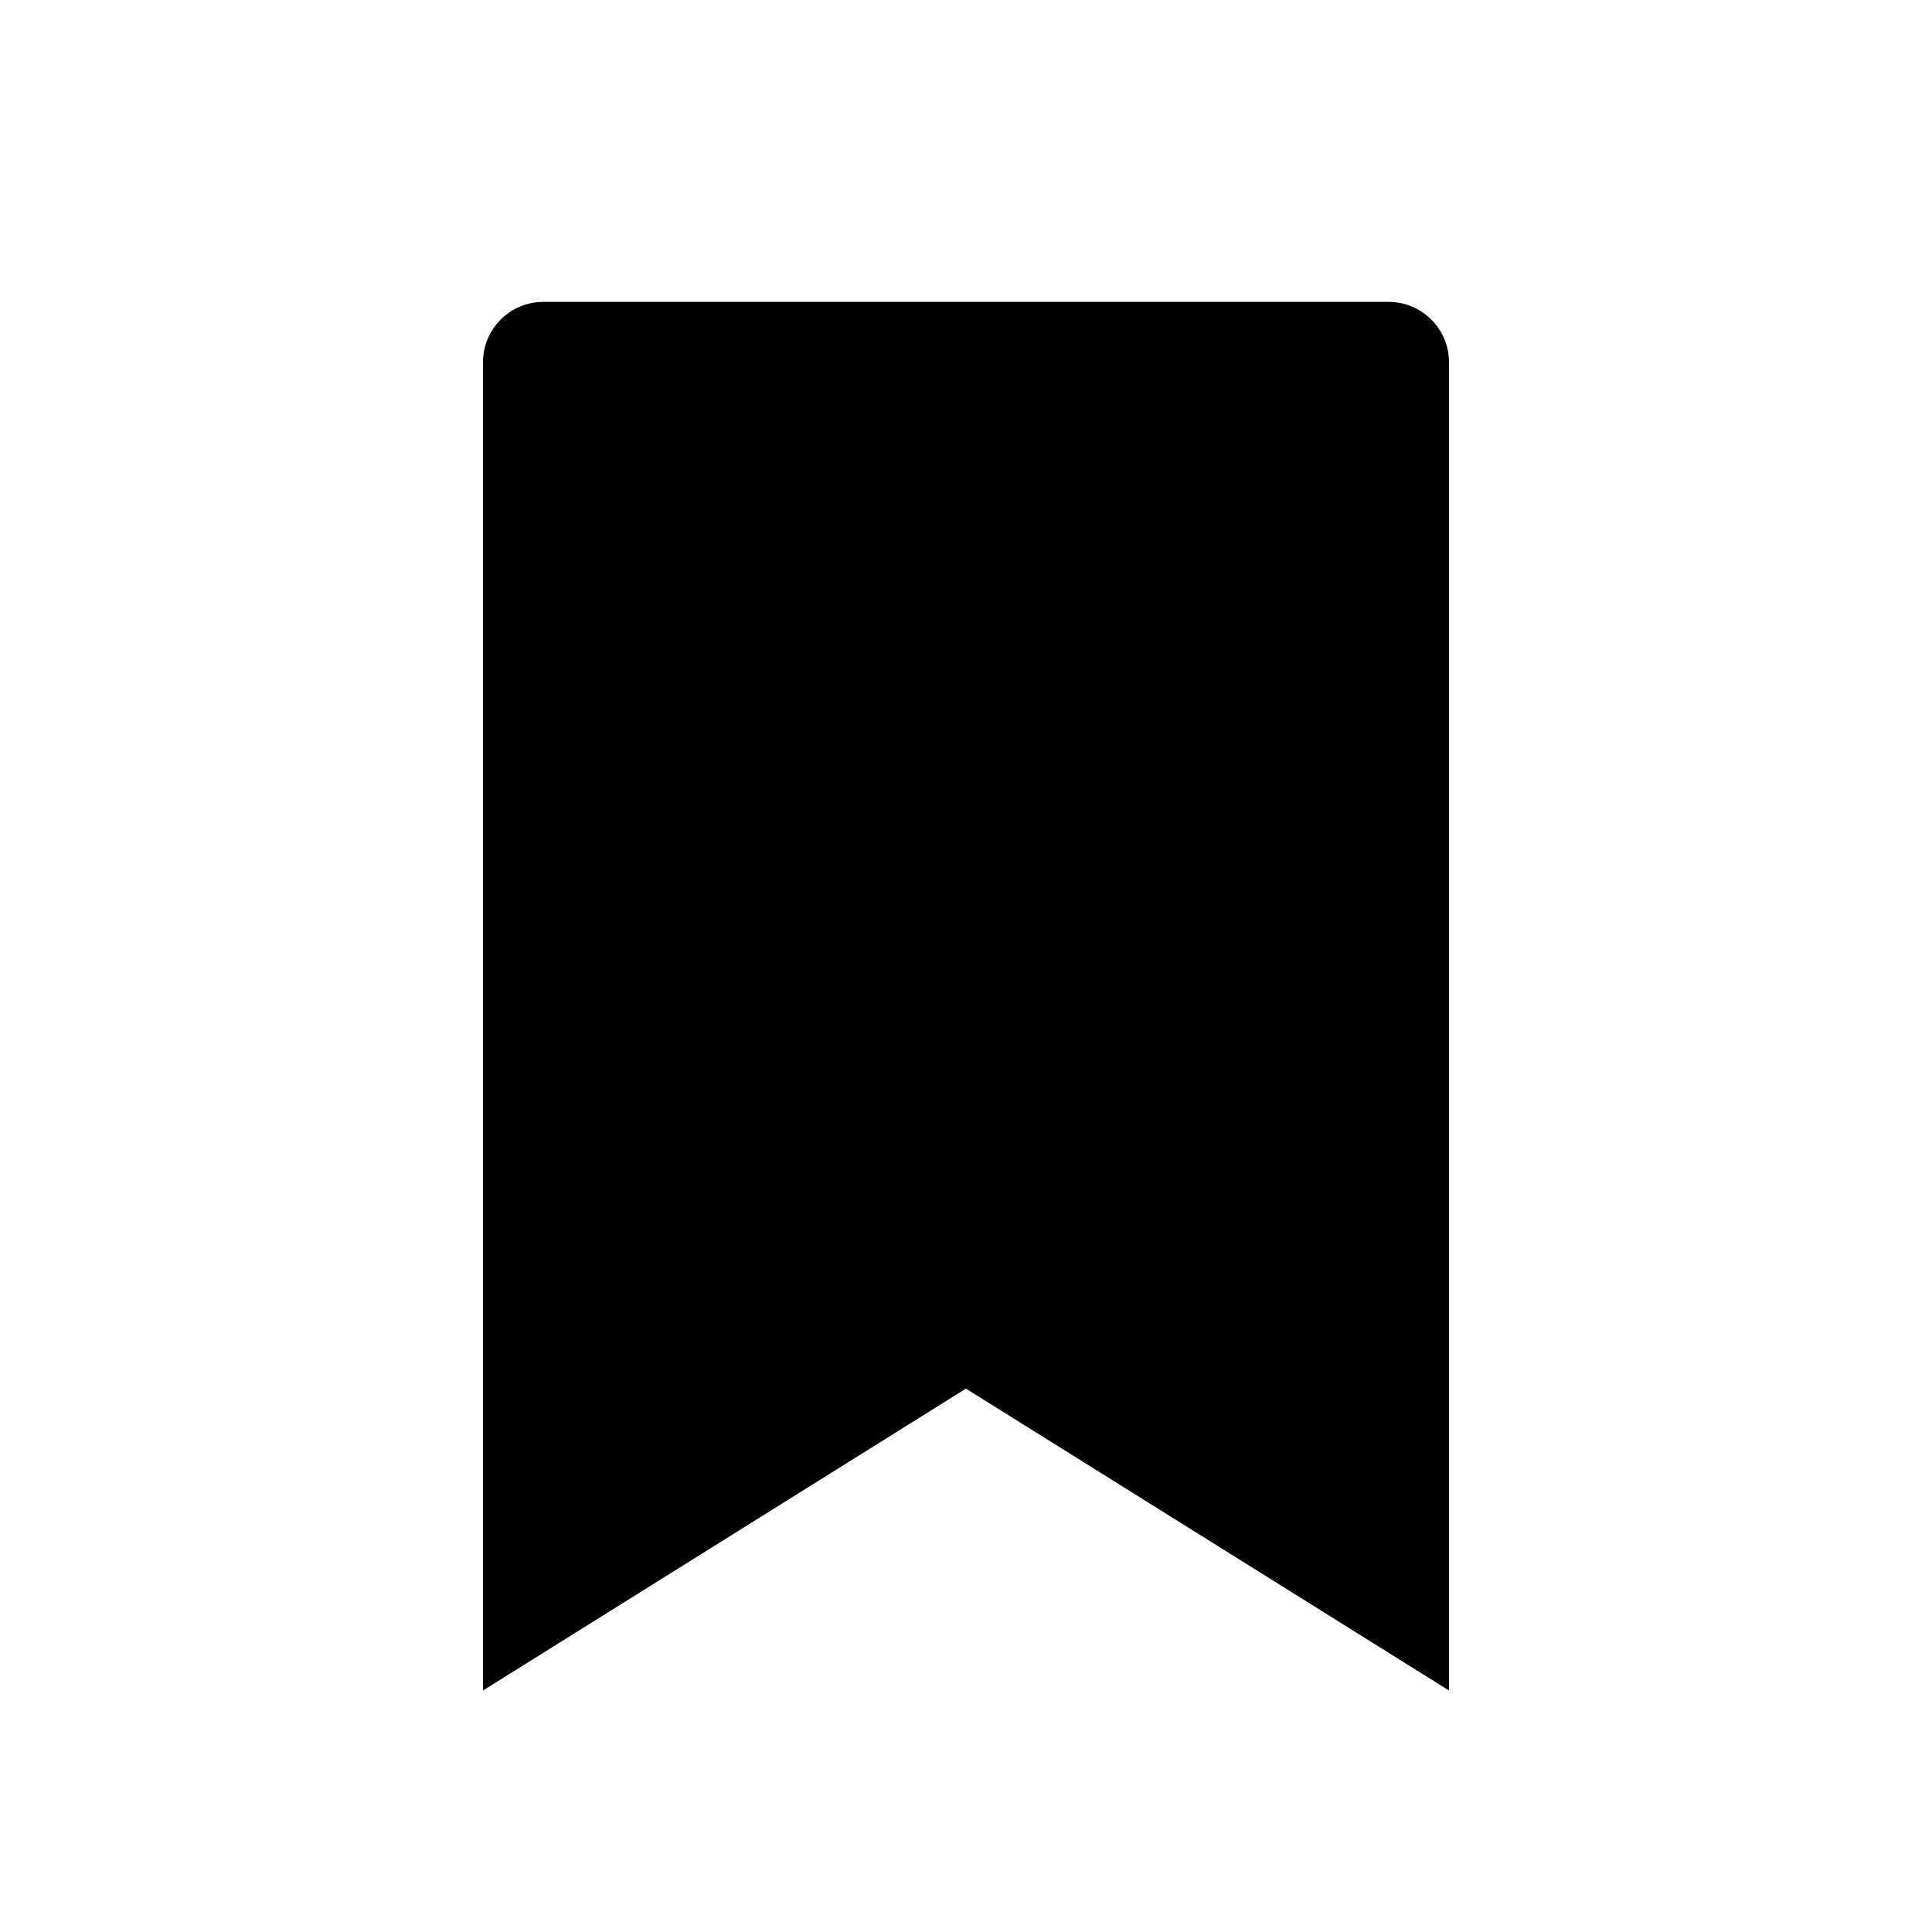 <svg viewBox="0 0 32 32" xmlns="http://www.w3.org/2000/svg">
<path d="M24 28L15.999 23L8 28V6C8 5.735 8.105 5.48 8.293 5.293C8.48 5.105 8.735 5 9 5H23C23.265 5 23.52 5.105 23.707 5.293C23.895 5.48 24 5.735 24 6V28Z" stroke-width="2" stroke-linecap="round" stroke-linejoin="round"/>
<path d="M24 22L15.999 17L8 22" stroke-width="2" stroke-linecap="round" stroke-linejoin="round"/>
</svg>
